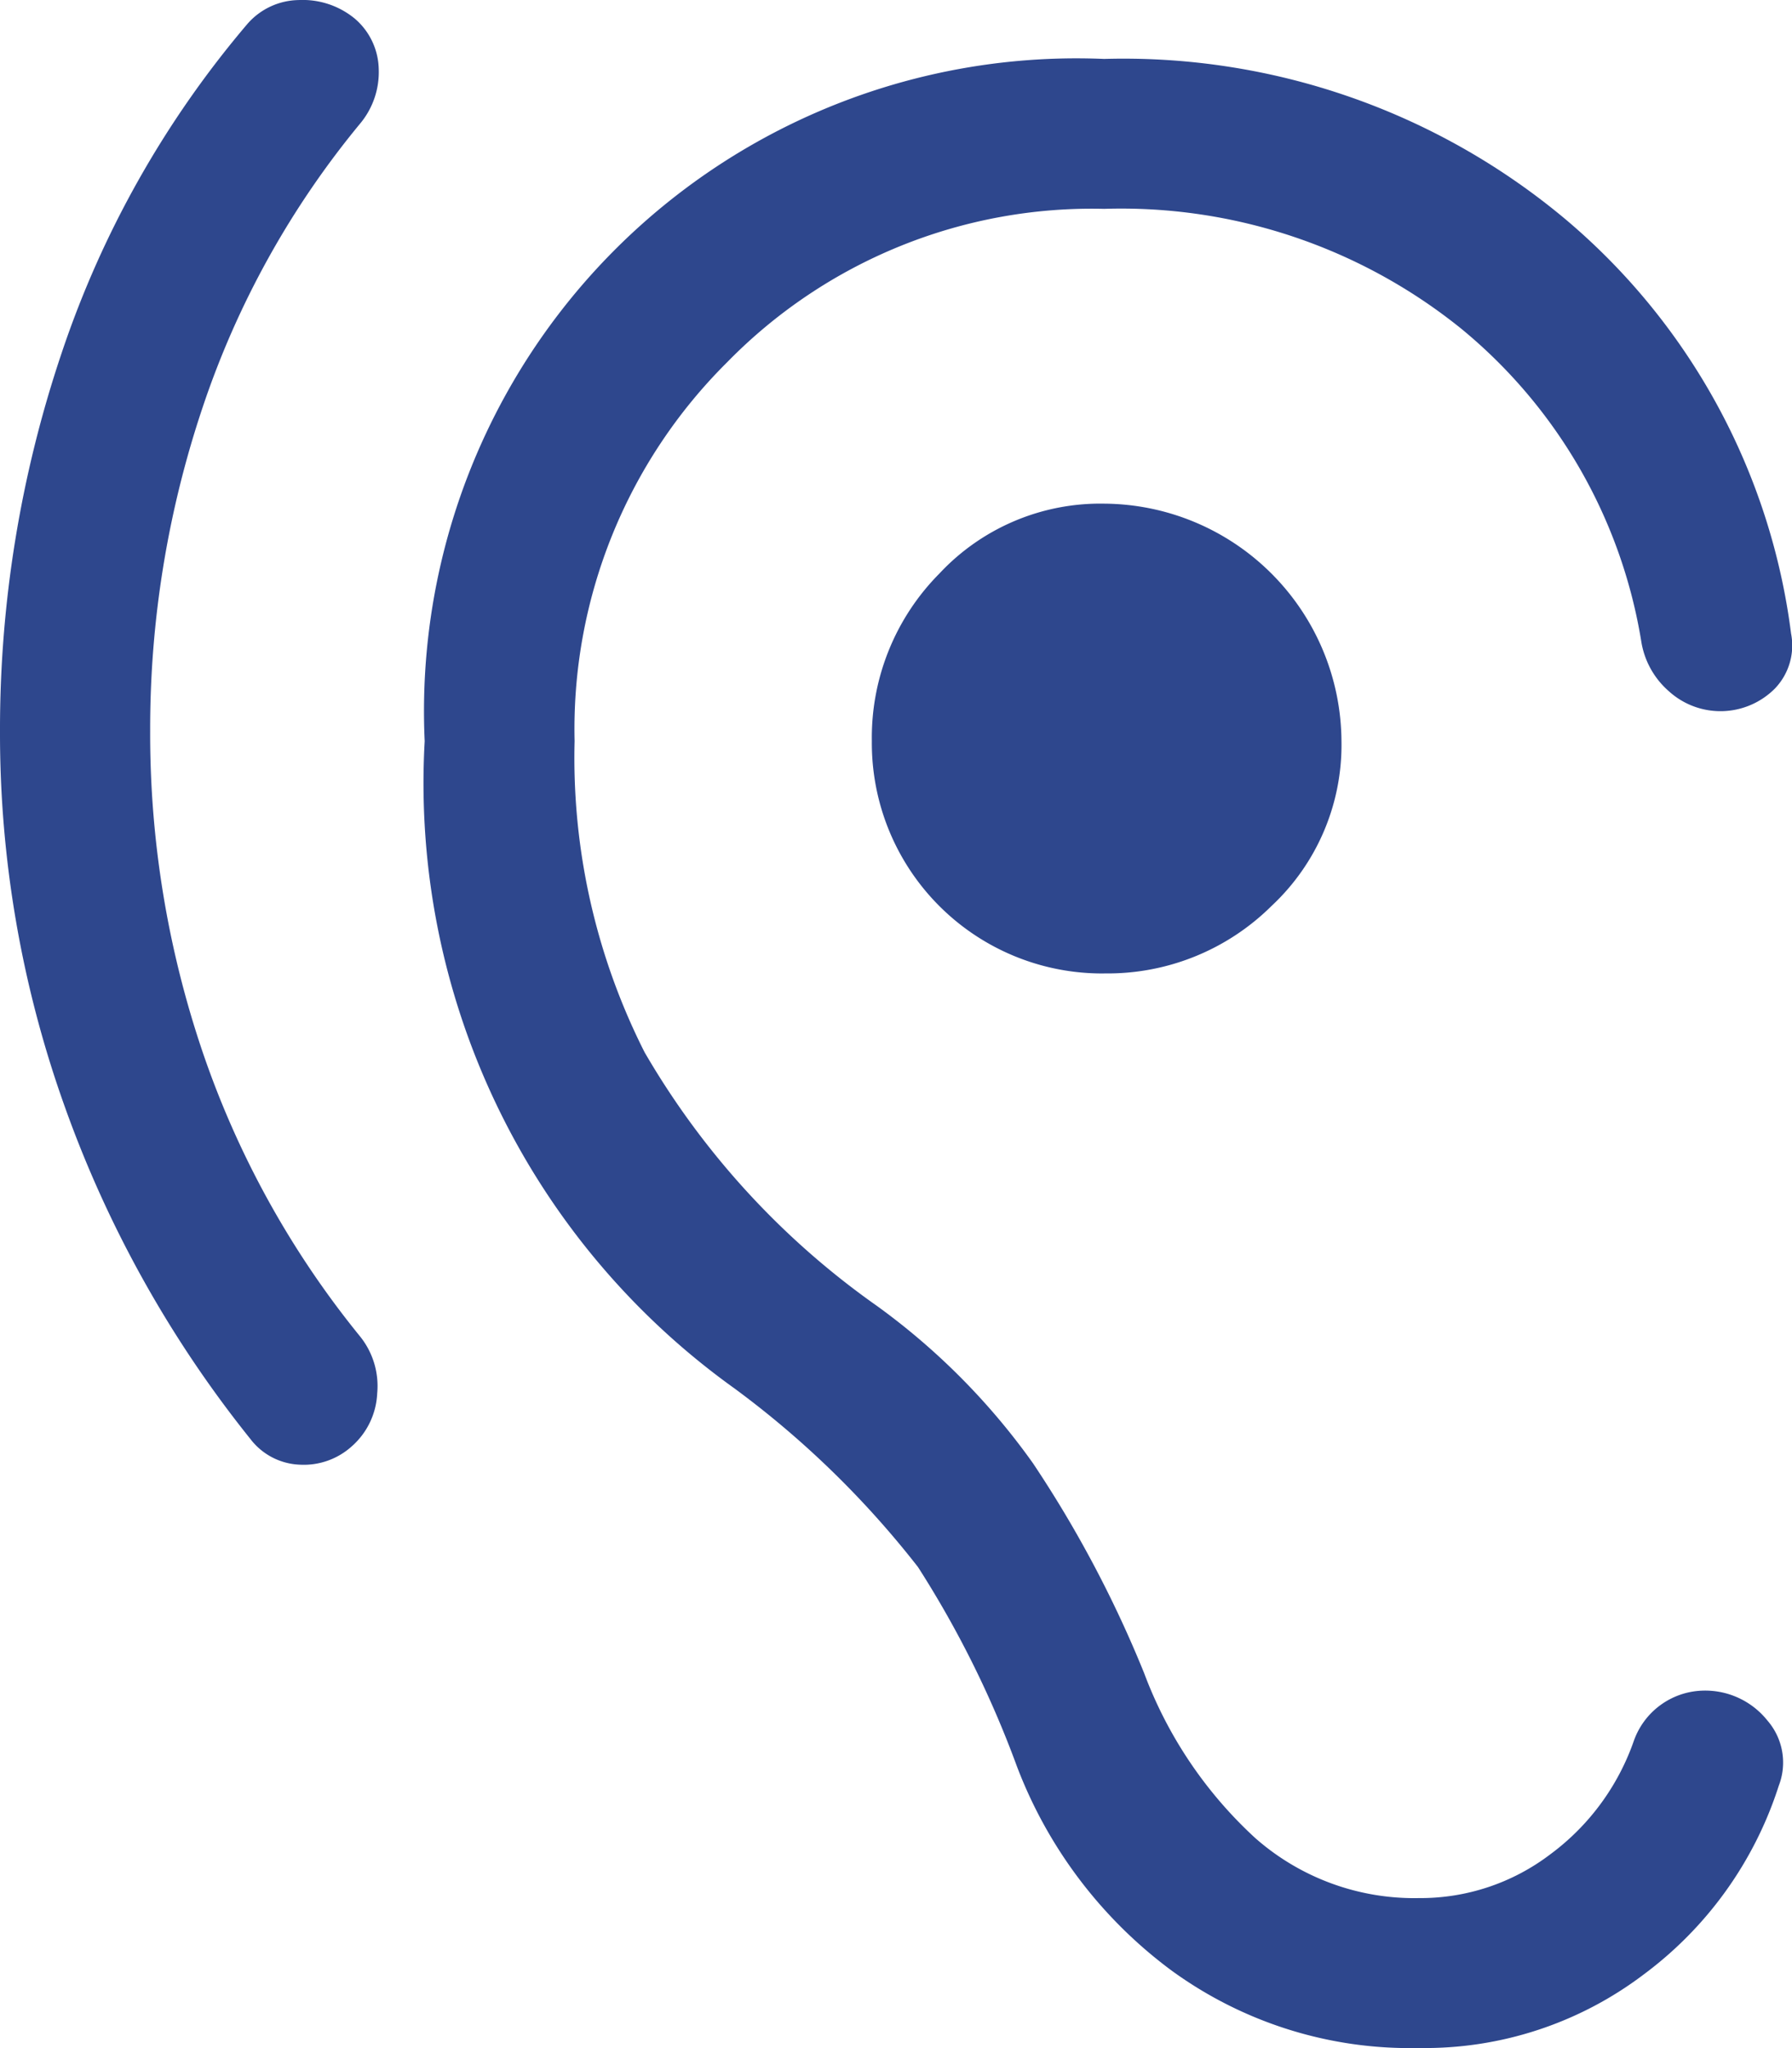 <svg xmlns="http://www.w3.org/2000/svg" width="35.014" height="40" viewBox="0 0 35.014 40">
  <path id="hearing_FILL0_wght400_GRAD0_opsz48" d="M148.723,195.471a7.913,7.913,0,0,1-4.832-1.513,8.889,8.889,0,0,1-3.026-4,19.905,19.905,0,0,0-1.928-3.88,18.327,18.327,0,0,0-3.587-3.49,14.537,14.537,0,0,1-6.052-12.641,12.749,12.749,0,0,1,13.276-13.325,13.454,13.454,0,0,1,9.005,3.124,12.667,12.667,0,0,1,4.417,8.1,1.214,1.214,0,0,1-.317,1.074,1.5,1.5,0,0,1-2.074.049,1.626,1.626,0,0,1-.537-.976,9.974,9.974,0,0,0-3.514-6.1,10.583,10.583,0,0,0-6.98-2.343,9.968,9.968,0,0,0-7.37,3,10.091,10.091,0,0,0-2.977,7.395,12.739,12.739,0,0,0,1.367,6.077,15.681,15.681,0,0,0,4.539,4.954,13.3,13.3,0,0,1,3.051,3.075,22.689,22.689,0,0,1,2.172,4.1,8.327,8.327,0,0,0,2.172,3.221,4.7,4.7,0,0,0,3.2,1.171,4.187,4.187,0,0,0,2.562-.854,4.661,4.661,0,0,0,1.635-2.221,1.472,1.472,0,0,1,1.318-.976,1.557,1.557,0,0,1,1.293.586,1.251,1.251,0,0,1,.22,1.269,7.4,7.4,0,0,1-2.636,3.685A7.084,7.084,0,0,1,148.723,195.471Zm-22.842-11.909a22.369,22.369,0,0,1-3.612-6.467A21.6,21.6,0,0,1,121,169.749a23.01,23.01,0,0,1,1.2-7.37,19.452,19.452,0,0,1,3.636-6.443,1.356,1.356,0,0,1,1-.464,1.6,1.6,0,0,1,1.1.366,1.331,1.331,0,0,1,.464.976,1.57,1.57,0,0,1-.366,1.074,17.323,17.323,0,0,0-3.075,5.54,19.713,19.713,0,0,0-1.025,6.321A19.344,19.344,0,0,0,124.953,176a17.974,17.974,0,0,0,3.075,5.564,1.545,1.545,0,0,1,.342,1.123,1.465,1.465,0,0,1-.488,1.025,1.4,1.4,0,0,1-1.025.366A1.275,1.275,0,0,1,125.881,183.561Zm16.693-9.078a4.5,4.5,0,0,1-4.539-4.539,4.546,4.546,0,0,1,1.318-3.27,4.3,4.3,0,0,1,3.221-1.367,4.666,4.666,0,0,1,4.637,4.637,4.3,4.3,0,0,1-1.367,3.221A4.546,4.546,0,0,1,142.573,174.483Z" transform="translate(-121 -155.471)" fill="#2e478d"/>
</svg>
